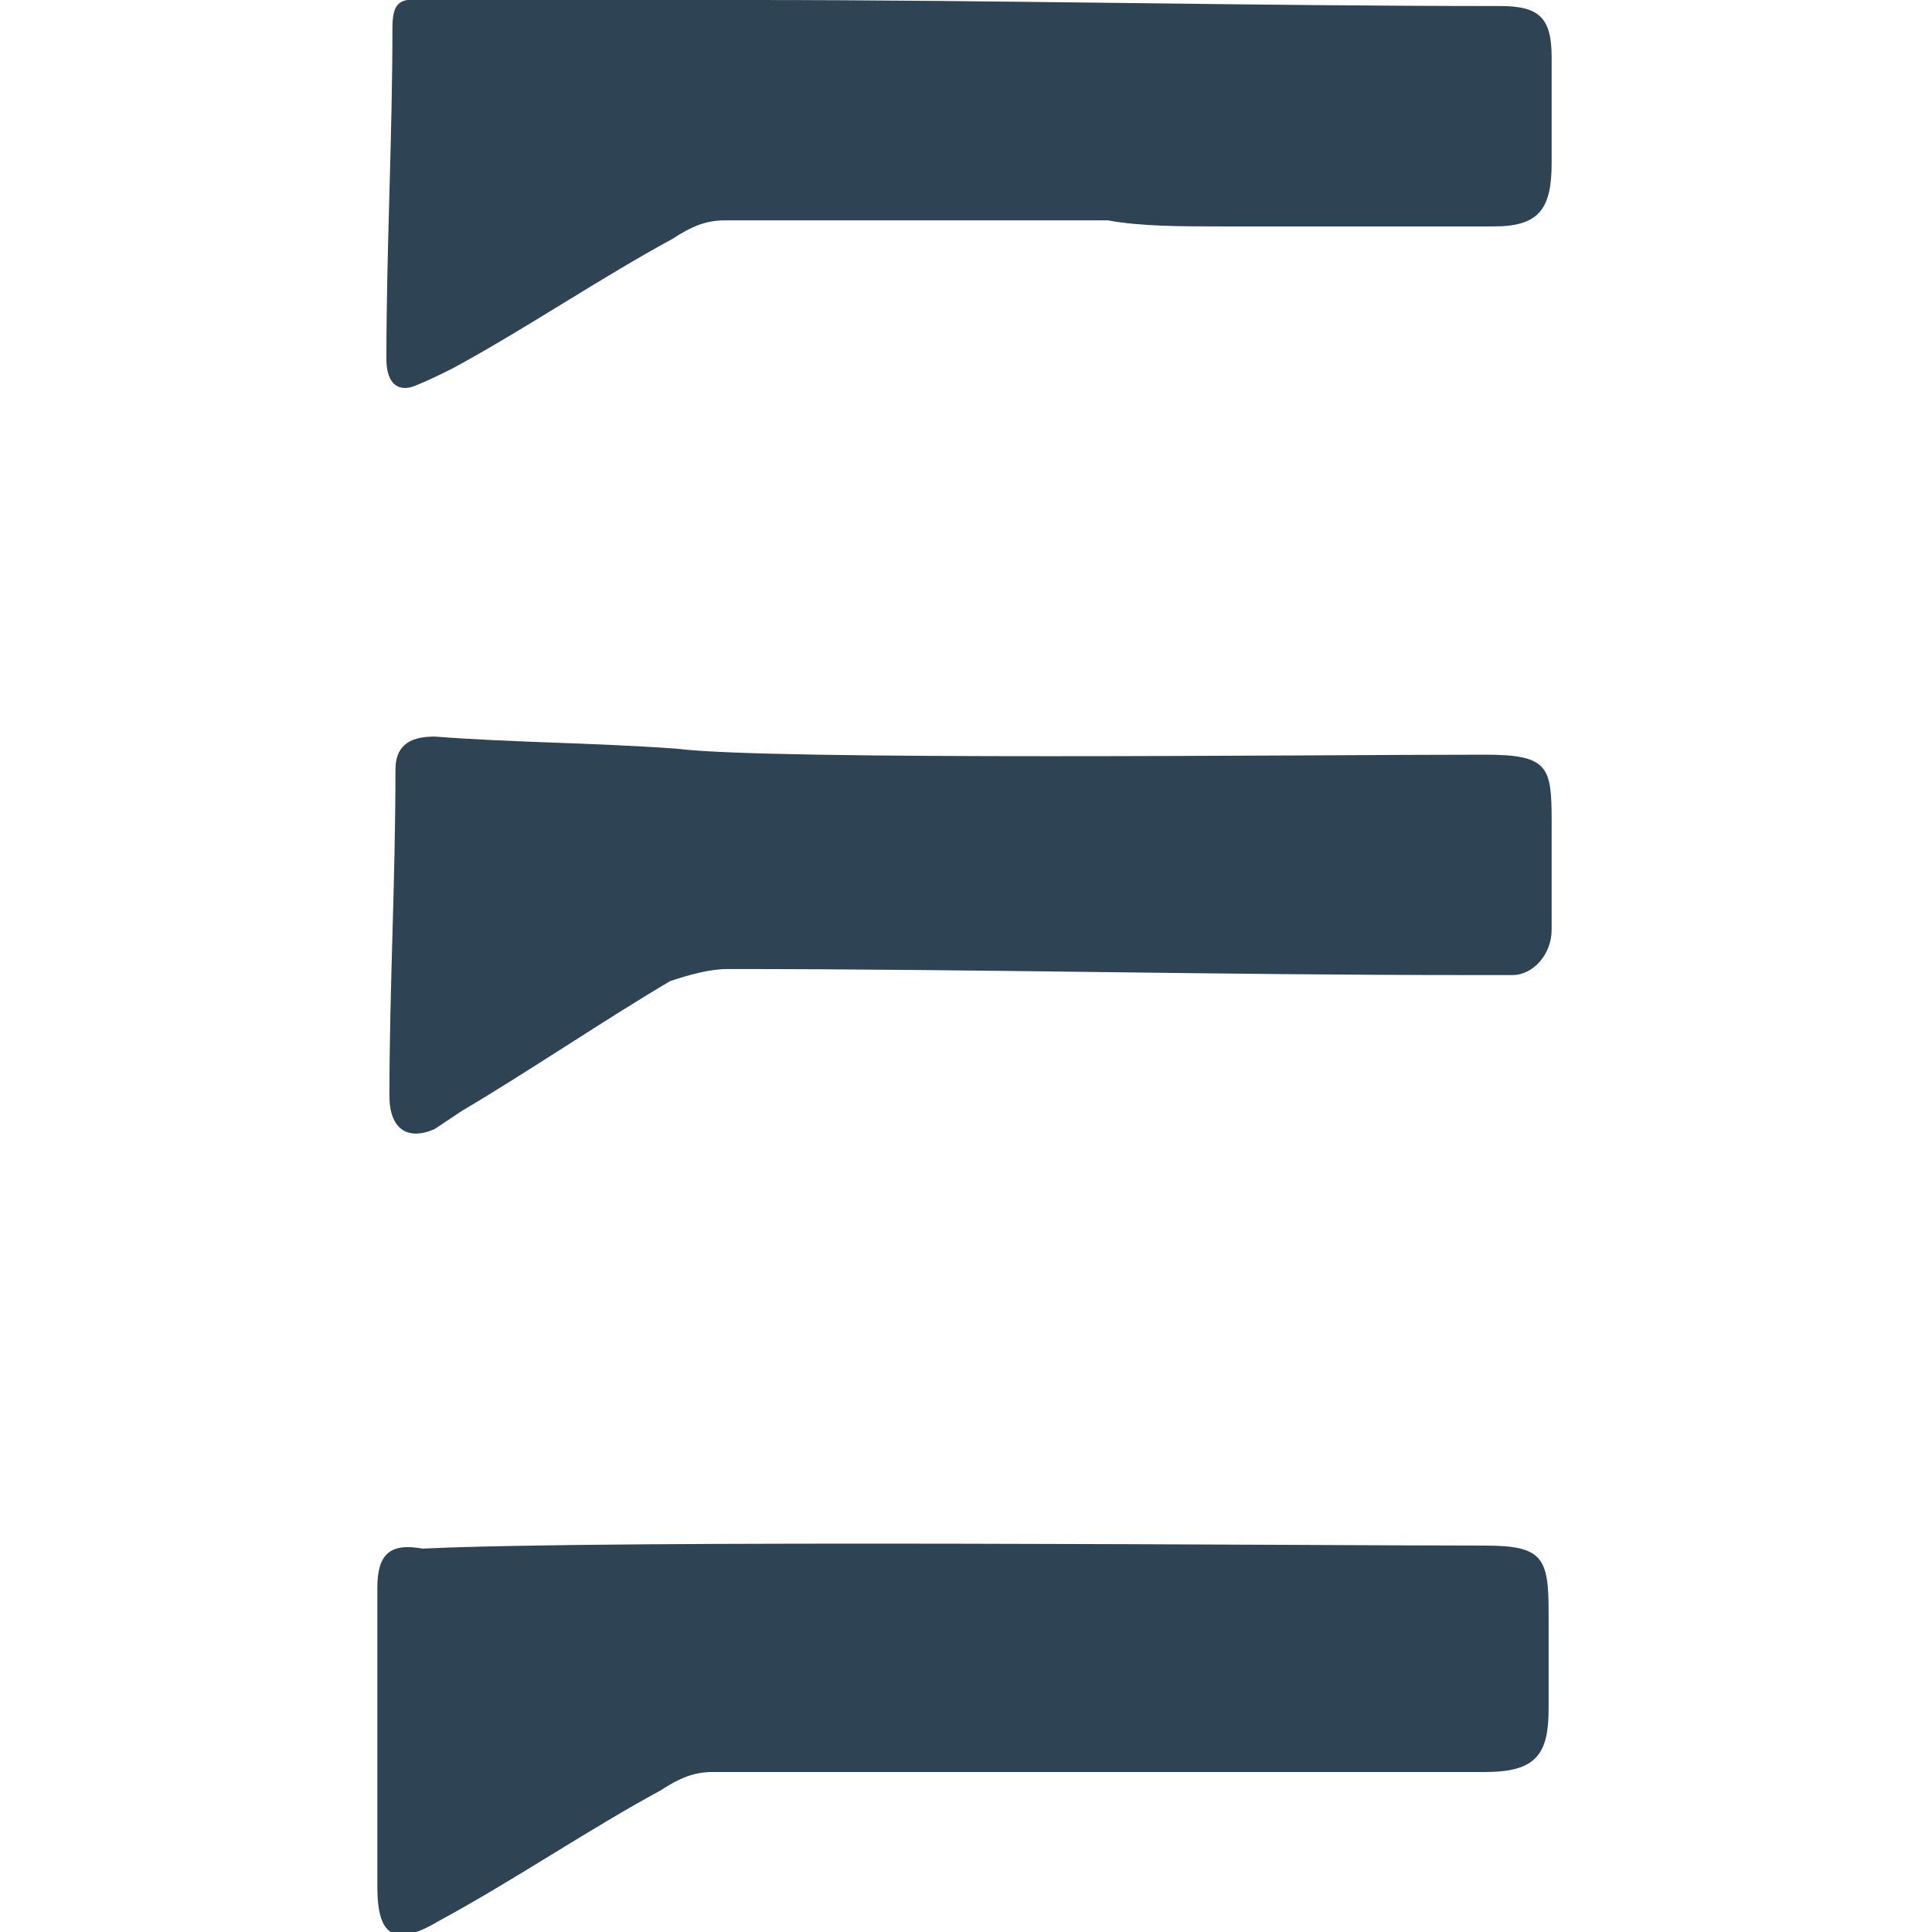 <?xml version="1.0" encoding="utf-8"?>
<!-- Generator: Adobe Illustrator 25.0.1, SVG Export Plug-In . SVG Version: 6.00 Build 0)  -->
<svg version="1.1" id="Layer_1" xmlns="http://www.w3.org/2000/svg" xmlns:xlink="http://www.w3.org/1999/xlink" x="0px" y="0px"
	 viewBox="0 0 64 64" style="enable-background:new 0 0 64 64;" xml:space="preserve">
<style type="text/css">
	.st0{fill:#2E4353;}
</style>
<g>
	<path class="st0" d="M49.2,51.2c1.9,0,2.1,0.4,2.1,2.2v3.2c0,1.5-0.4,2.1-2.1,2.1H23.6c-0.6,0-1.1,0.2-1.7,0.6
		c-2.4,1.3-4.9,3-7.3,4.3c-1.5,0.9-2.1,0.6-2.1-1.1v-9.9c0-1.1,0.4-1.5,1.5-1.3C20.2,51,43.6,51.2,49.2,51.2z"/>
	<path class="st0" d="M36.7,7.3H24c-0.6,0-1.1,0.2-1.7,0.6c-2.4,1.3-4.9,3-7.3,4.3c-0.4,0.2-0.8,0.4-1.3,0.6
		c-0.6,0.2-0.9-0.2-0.9-0.9c0-3.7,0.2-7.3,0.2-11C13-0.2,13.5,0,14.3,0h10.6c8.2,0,16.6,0.2,24.8,0.2c1.3,0,1.7,0.4,1.7,1.7v3.5
		c0,1.5-0.4,2.1-1.9,2.1h-9.1C39.1,7.5,37.8,7.5,36.7,7.3L36.7,7.3z"/>
	<path class="st0" d="M49.2,25c2.1,0,2.2,0.4,2.2,2.2v3.4v0.2c0,0.8-0.6,1.5-1.3,1.5h-1.5c-8.2,0-16.2-0.2-24.5-0.2
		c-0.6,0-1.3,0.2-1.9,0.4c-2.2,1.3-4.7,3-6.9,4.3l-0.9,0.6c-0.9,0.4-1.5,0-1.5-1.1c0-3.5,0.2-7.1,0.2-10.8c0-0.9,0.6-1.1,1.3-1.1
		c2.6,0.2,5.2,0.2,8,0.4C25.5,25.2,43.4,25,49.2,25z"/>
</g>
</svg>
